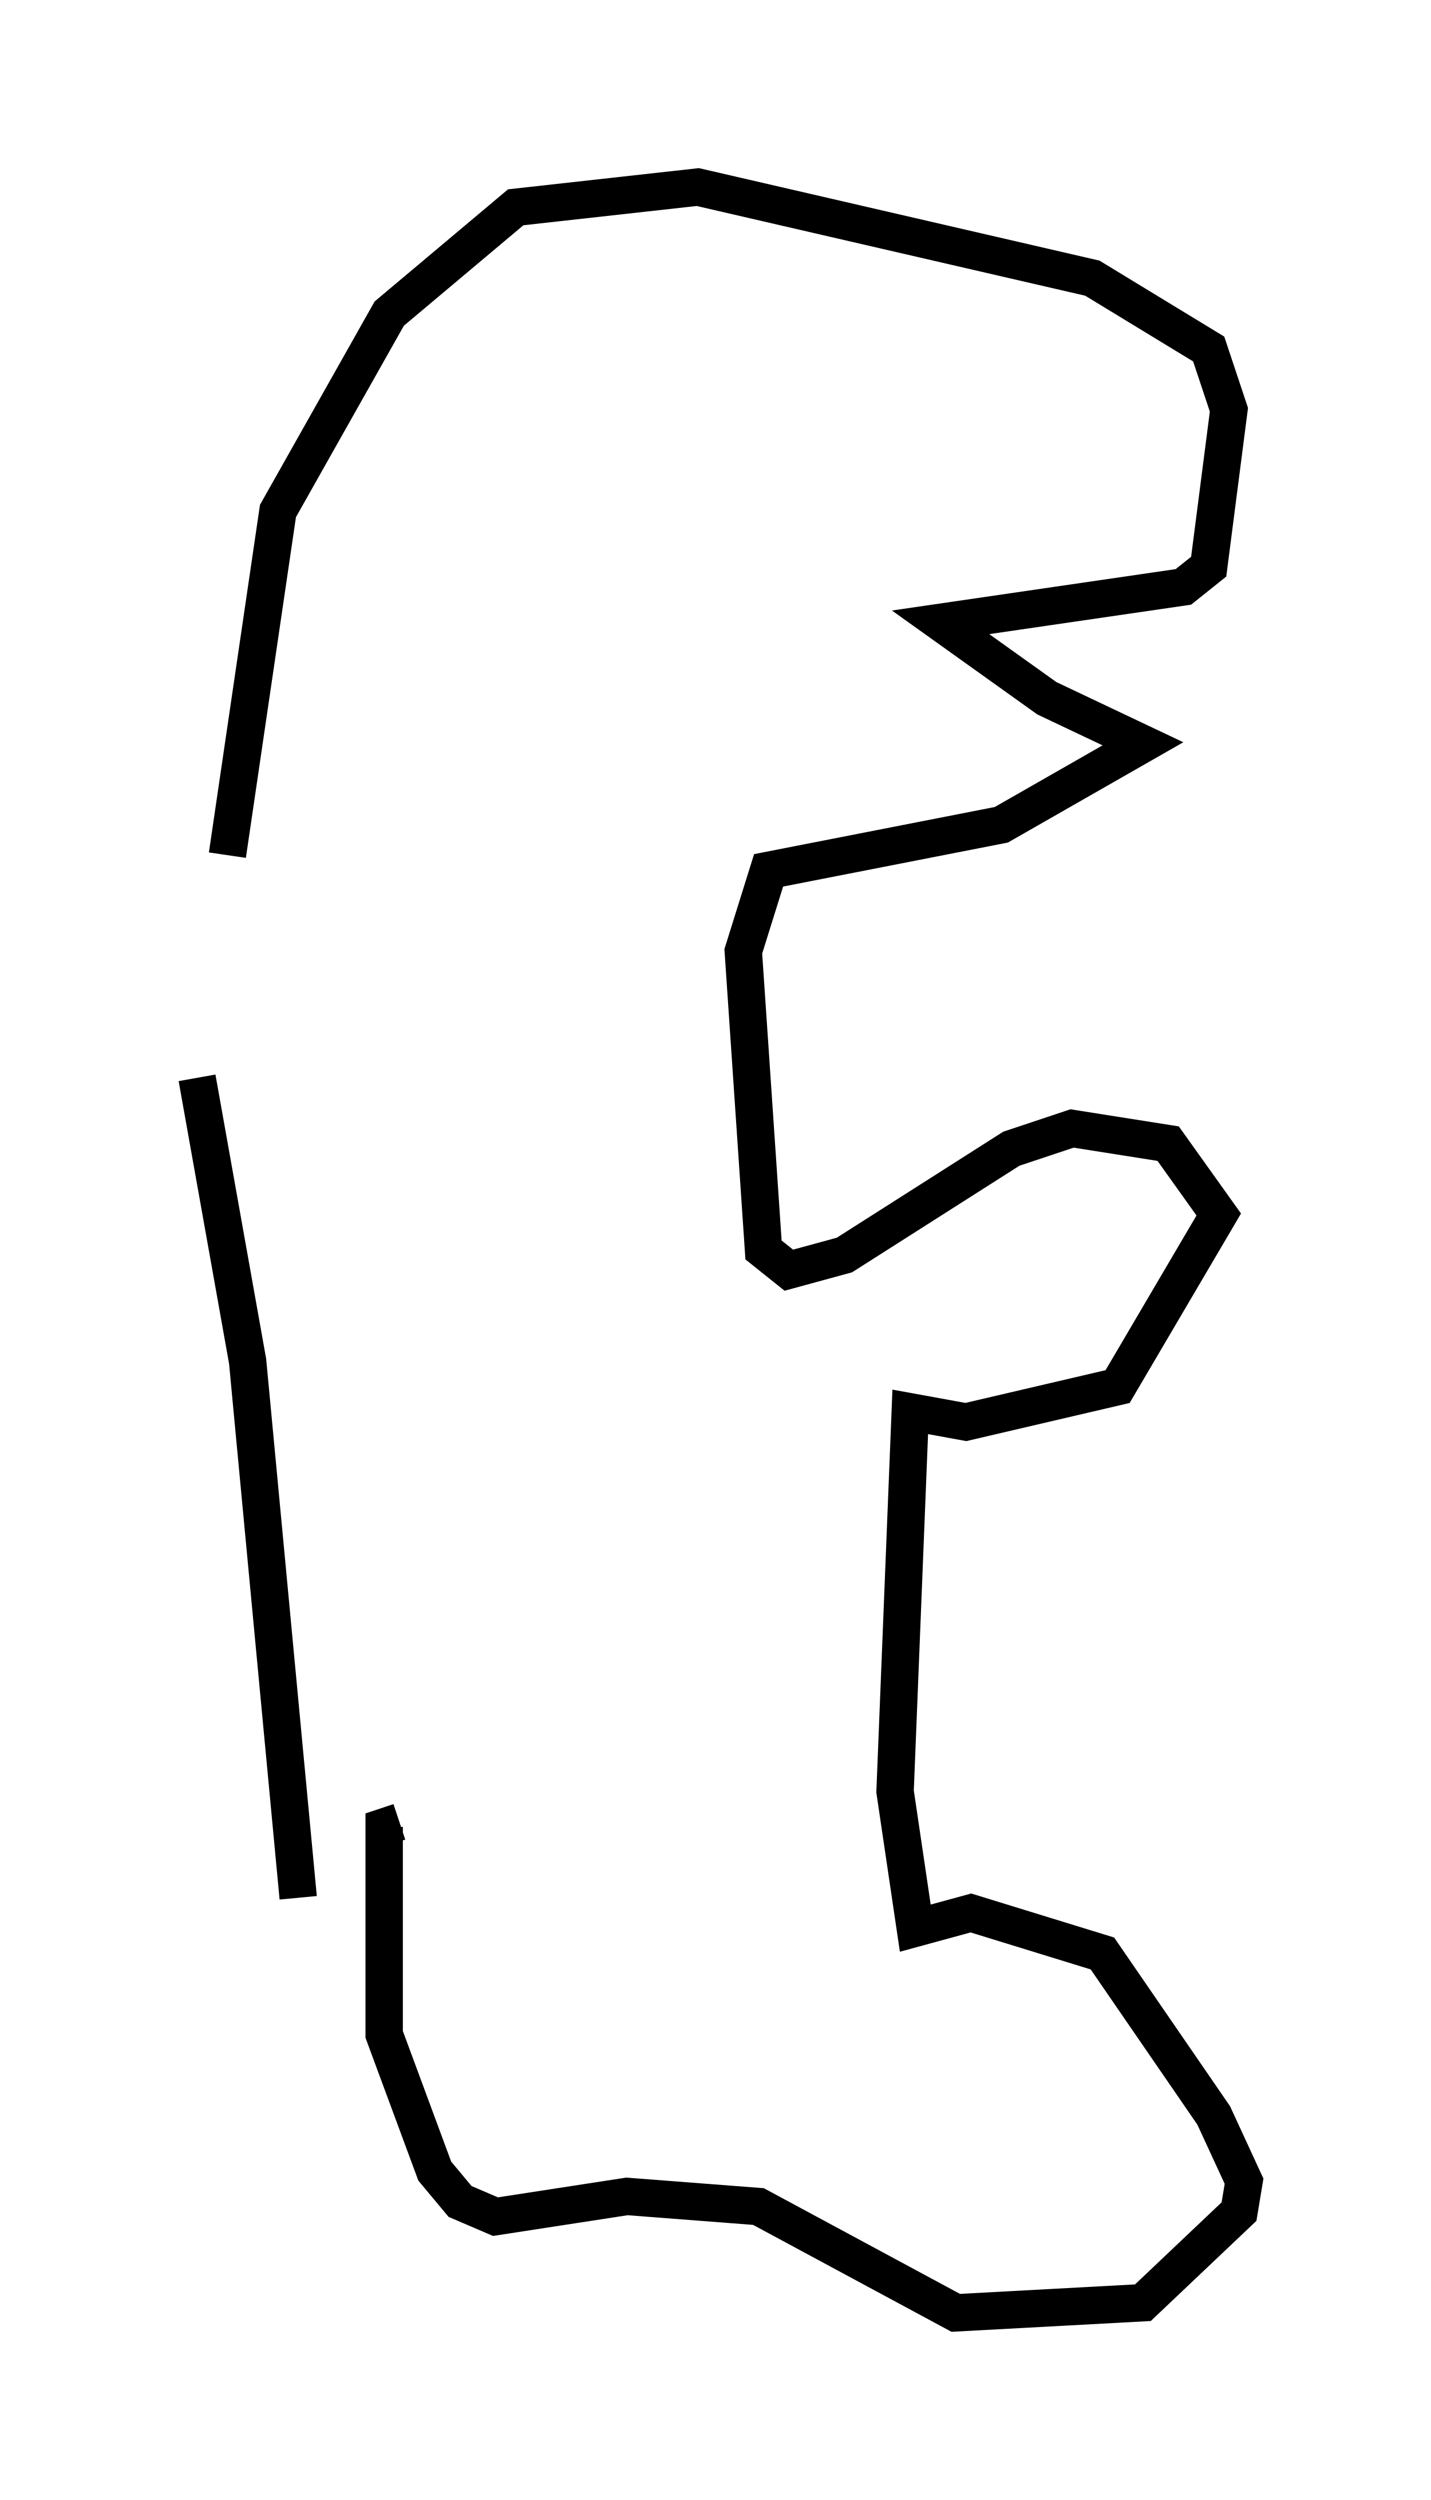<?xml version="1.0" encoding="utf-8" ?>
<svg baseProfile="full" height="66.833" version="1.1" width="38.281" xmlns="http://www.w3.org/2000/svg" xmlns:ev="http://www.w3.org/2001/xml-events" xmlns:xlink="http://www.w3.org/1999/xlink"><defs /><rect fill="white" height="66.833" width="38.281" x="0" y="0" /><path d="M5, 24.621 m0.271, 4.195 l1.353, 7.578 1.353, 14.344 m-1.894, -27.875 l1.353, -9.202 2.977, -5.277 l3.383, -2.842 4.871, -0.541 l10.555, 2.436 3.112, 1.894 l0.541, 1.624 -0.541, 4.195 l-0.677, 0.541 -6.495, 0.947 l2.842, 2.03 2.571, 1.218 l-3.789, 2.165 -6.225, 1.218 l-0.677, 2.165 0.541, 7.984 l0.677, 0.541 1.488, -0.406 l4.465, -2.842 1.624, -0.541 l2.571, 0.406 1.353, 1.894 l-2.706, 4.601 -4.059, 0.947 l-1.488, -0.271 -0.406, 10.149 l0.541, 3.654 1.488, -0.406 l3.518, 1.083 2.977, 4.33 l0.812, 1.759 -0.135, 0.812 l-2.571, 2.436 -5.007, 0.271 l-5.277, -2.842 -3.518, -0.271 l-3.518, 0.541 -0.947, -0.406 l-0.677, -0.812 -1.353, -3.654 l0.0, -5.548 0.406, -0.135 " fill="none" stroke="black" stroke-width="1" /></svg>